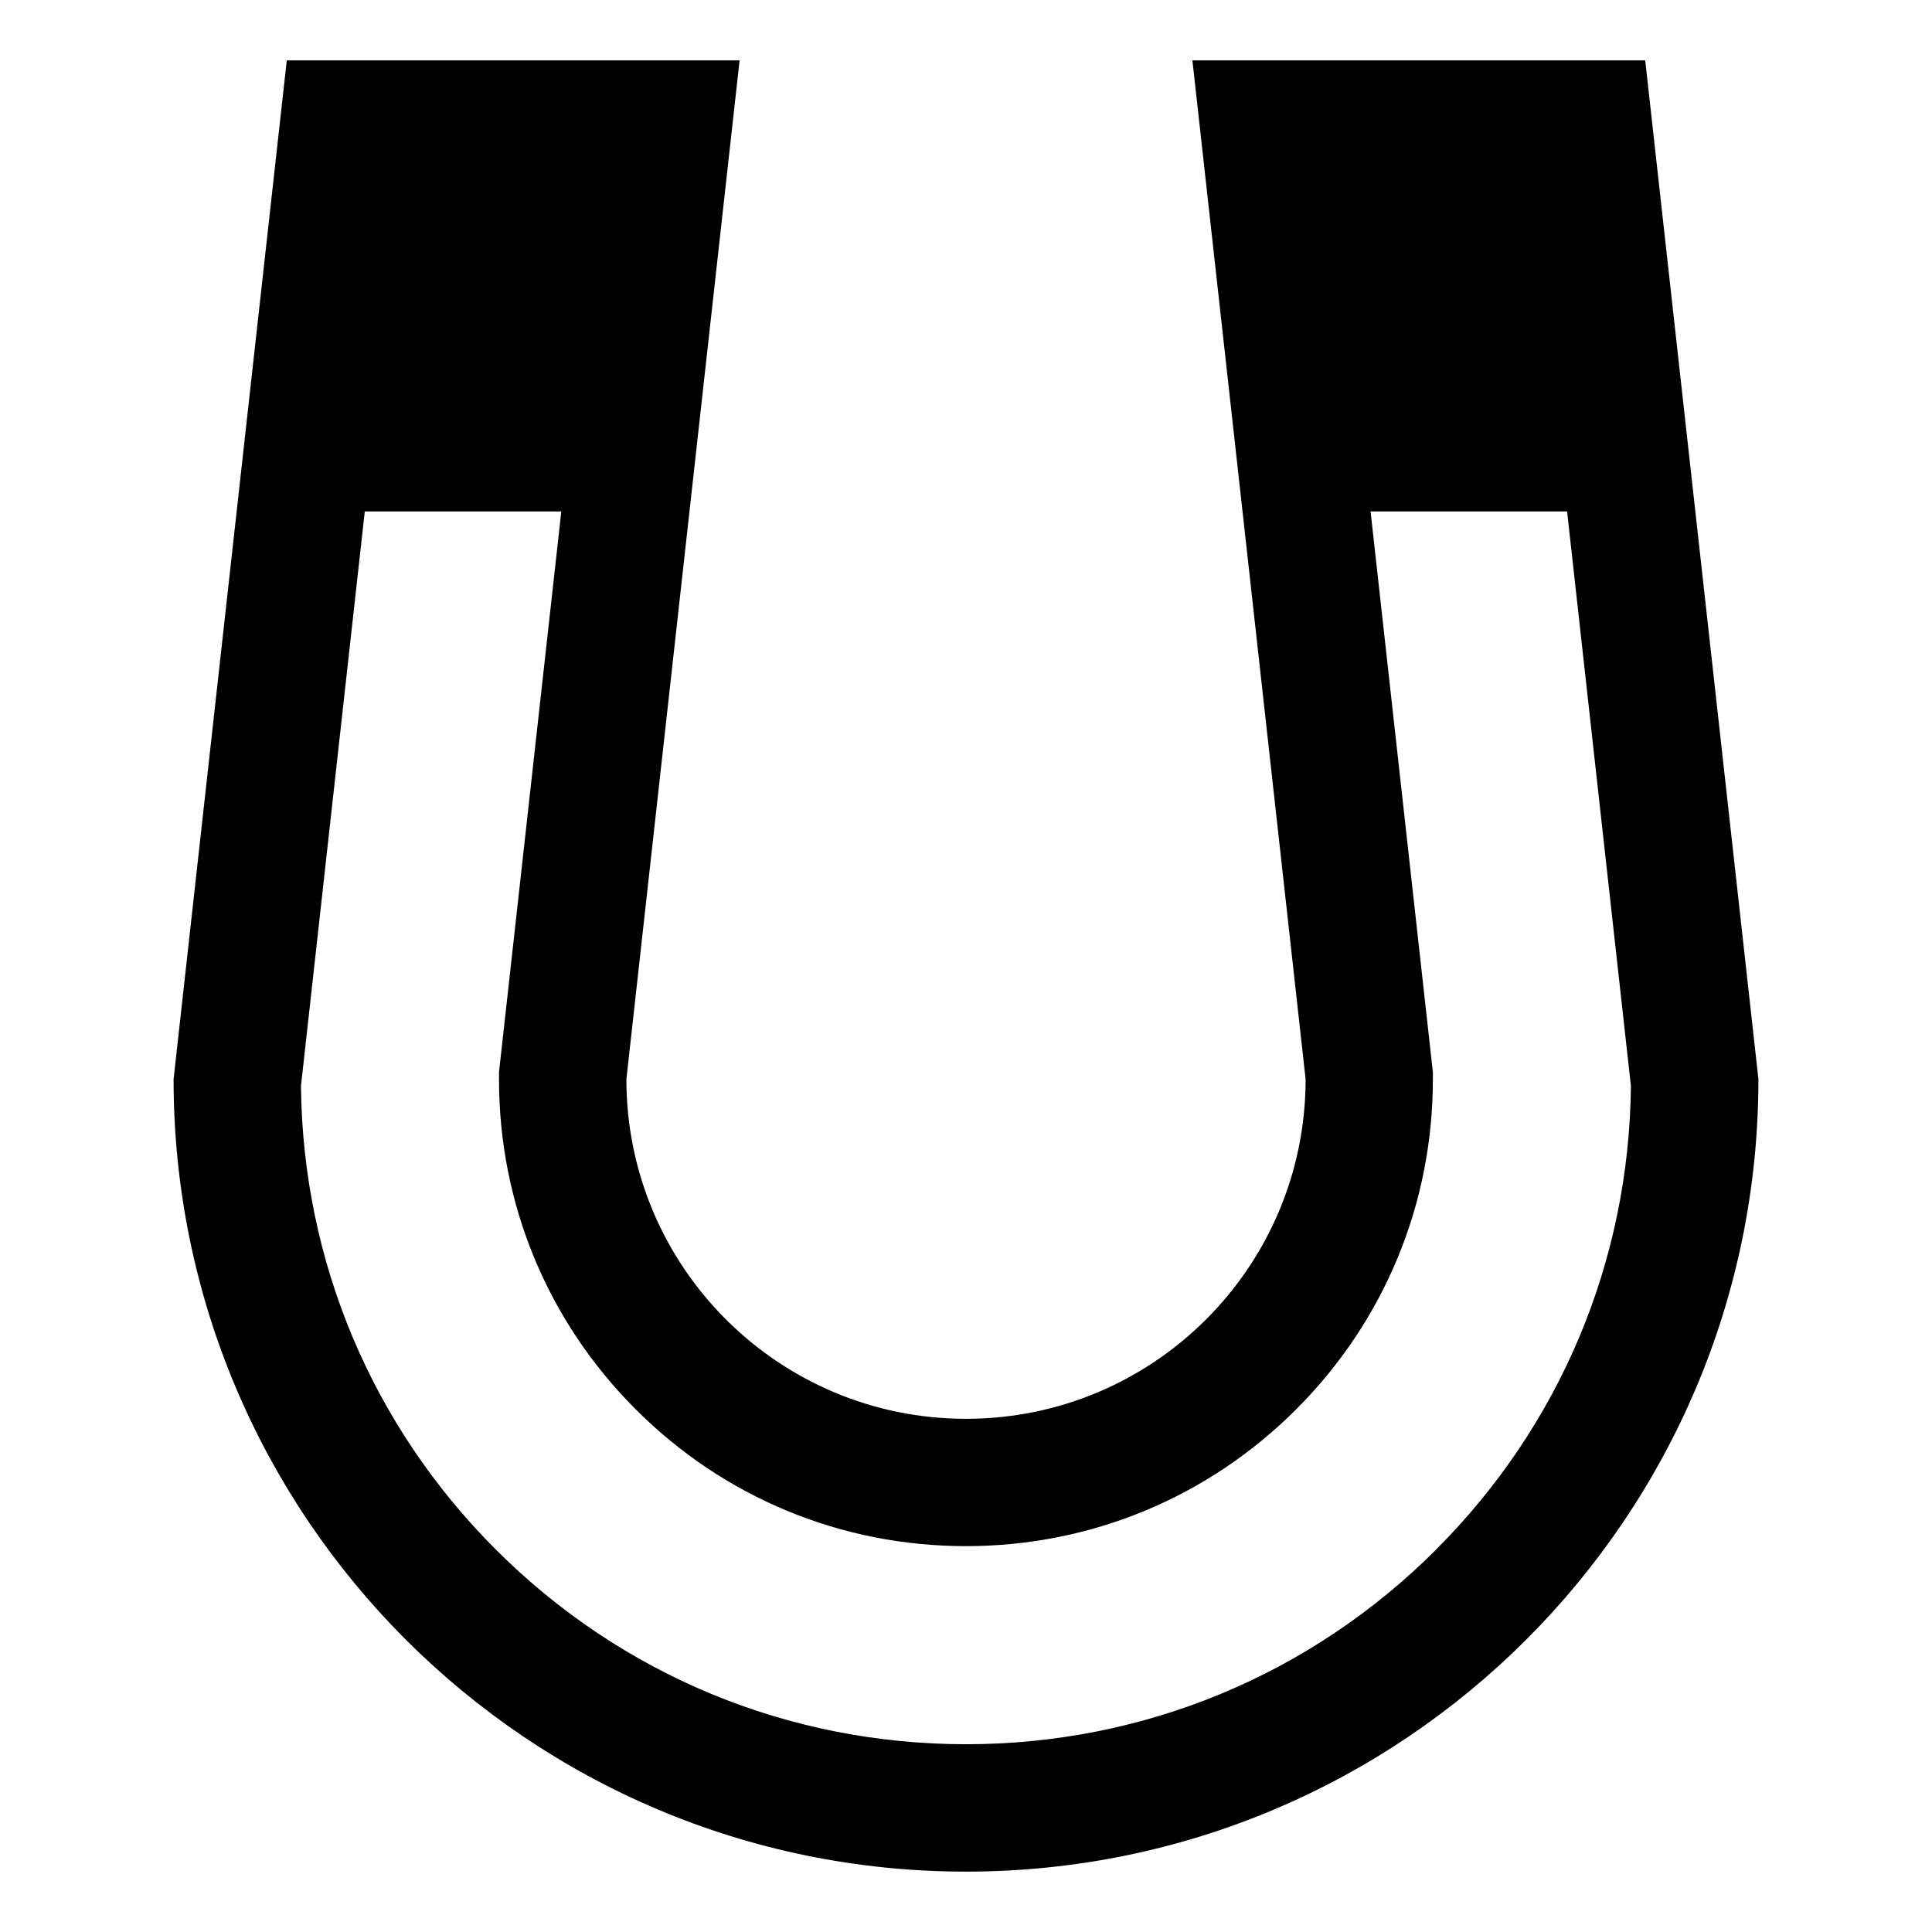 <?xml version="1.0" encoding="utf-8"?>
<!-- Generated by IcoMoon.io -->
<!DOCTYPE svg PUBLIC "-//W3C//DTD SVG 1.1//EN" "http://www.w3.org/Graphics/SVG/1.1/DTD/svg11.dtd">
<svg version="1.1" xmlns="http://www.w3.org/2000/svg" xmlns:xlink="http://www.w3.org/1999/xlink" width="32" height="32" viewBox="0 0 32 32">
<path d="M27.25 1h-7.5l1.875 16.875c0 3.107-2.518 5.625-5.625 5.625s-5.625-2.518-5.625-5.625l1.875-16.875h-7.5l-1.875 16.875c0 7.249 5.876 13.125 13.125 13.125s13.125-5.876 13.125-13.125l-1.875-16.875zM23.789 25.664c-2.081 2.081-4.847 3.226-7.789 3.226s-5.709-1.146-7.789-3.226c-2.054-2.054-3.197-4.777-3.226-7.677l1.057-9.516h3.255l-1.032 9.287v0.117c0 2.066 0.804 4.008 2.265 5.469s3.403 2.265 5.469 2.265 4.008-0.805 5.469-2.265c1.461-1.461 2.265-3.403 2.265-5.469v-0.117l-0.013-0.116-1.019-9.171h3.255l1.057 9.516c-0.029 2.901-1.172 5.623-3.226 7.677z"></path>
</svg>
